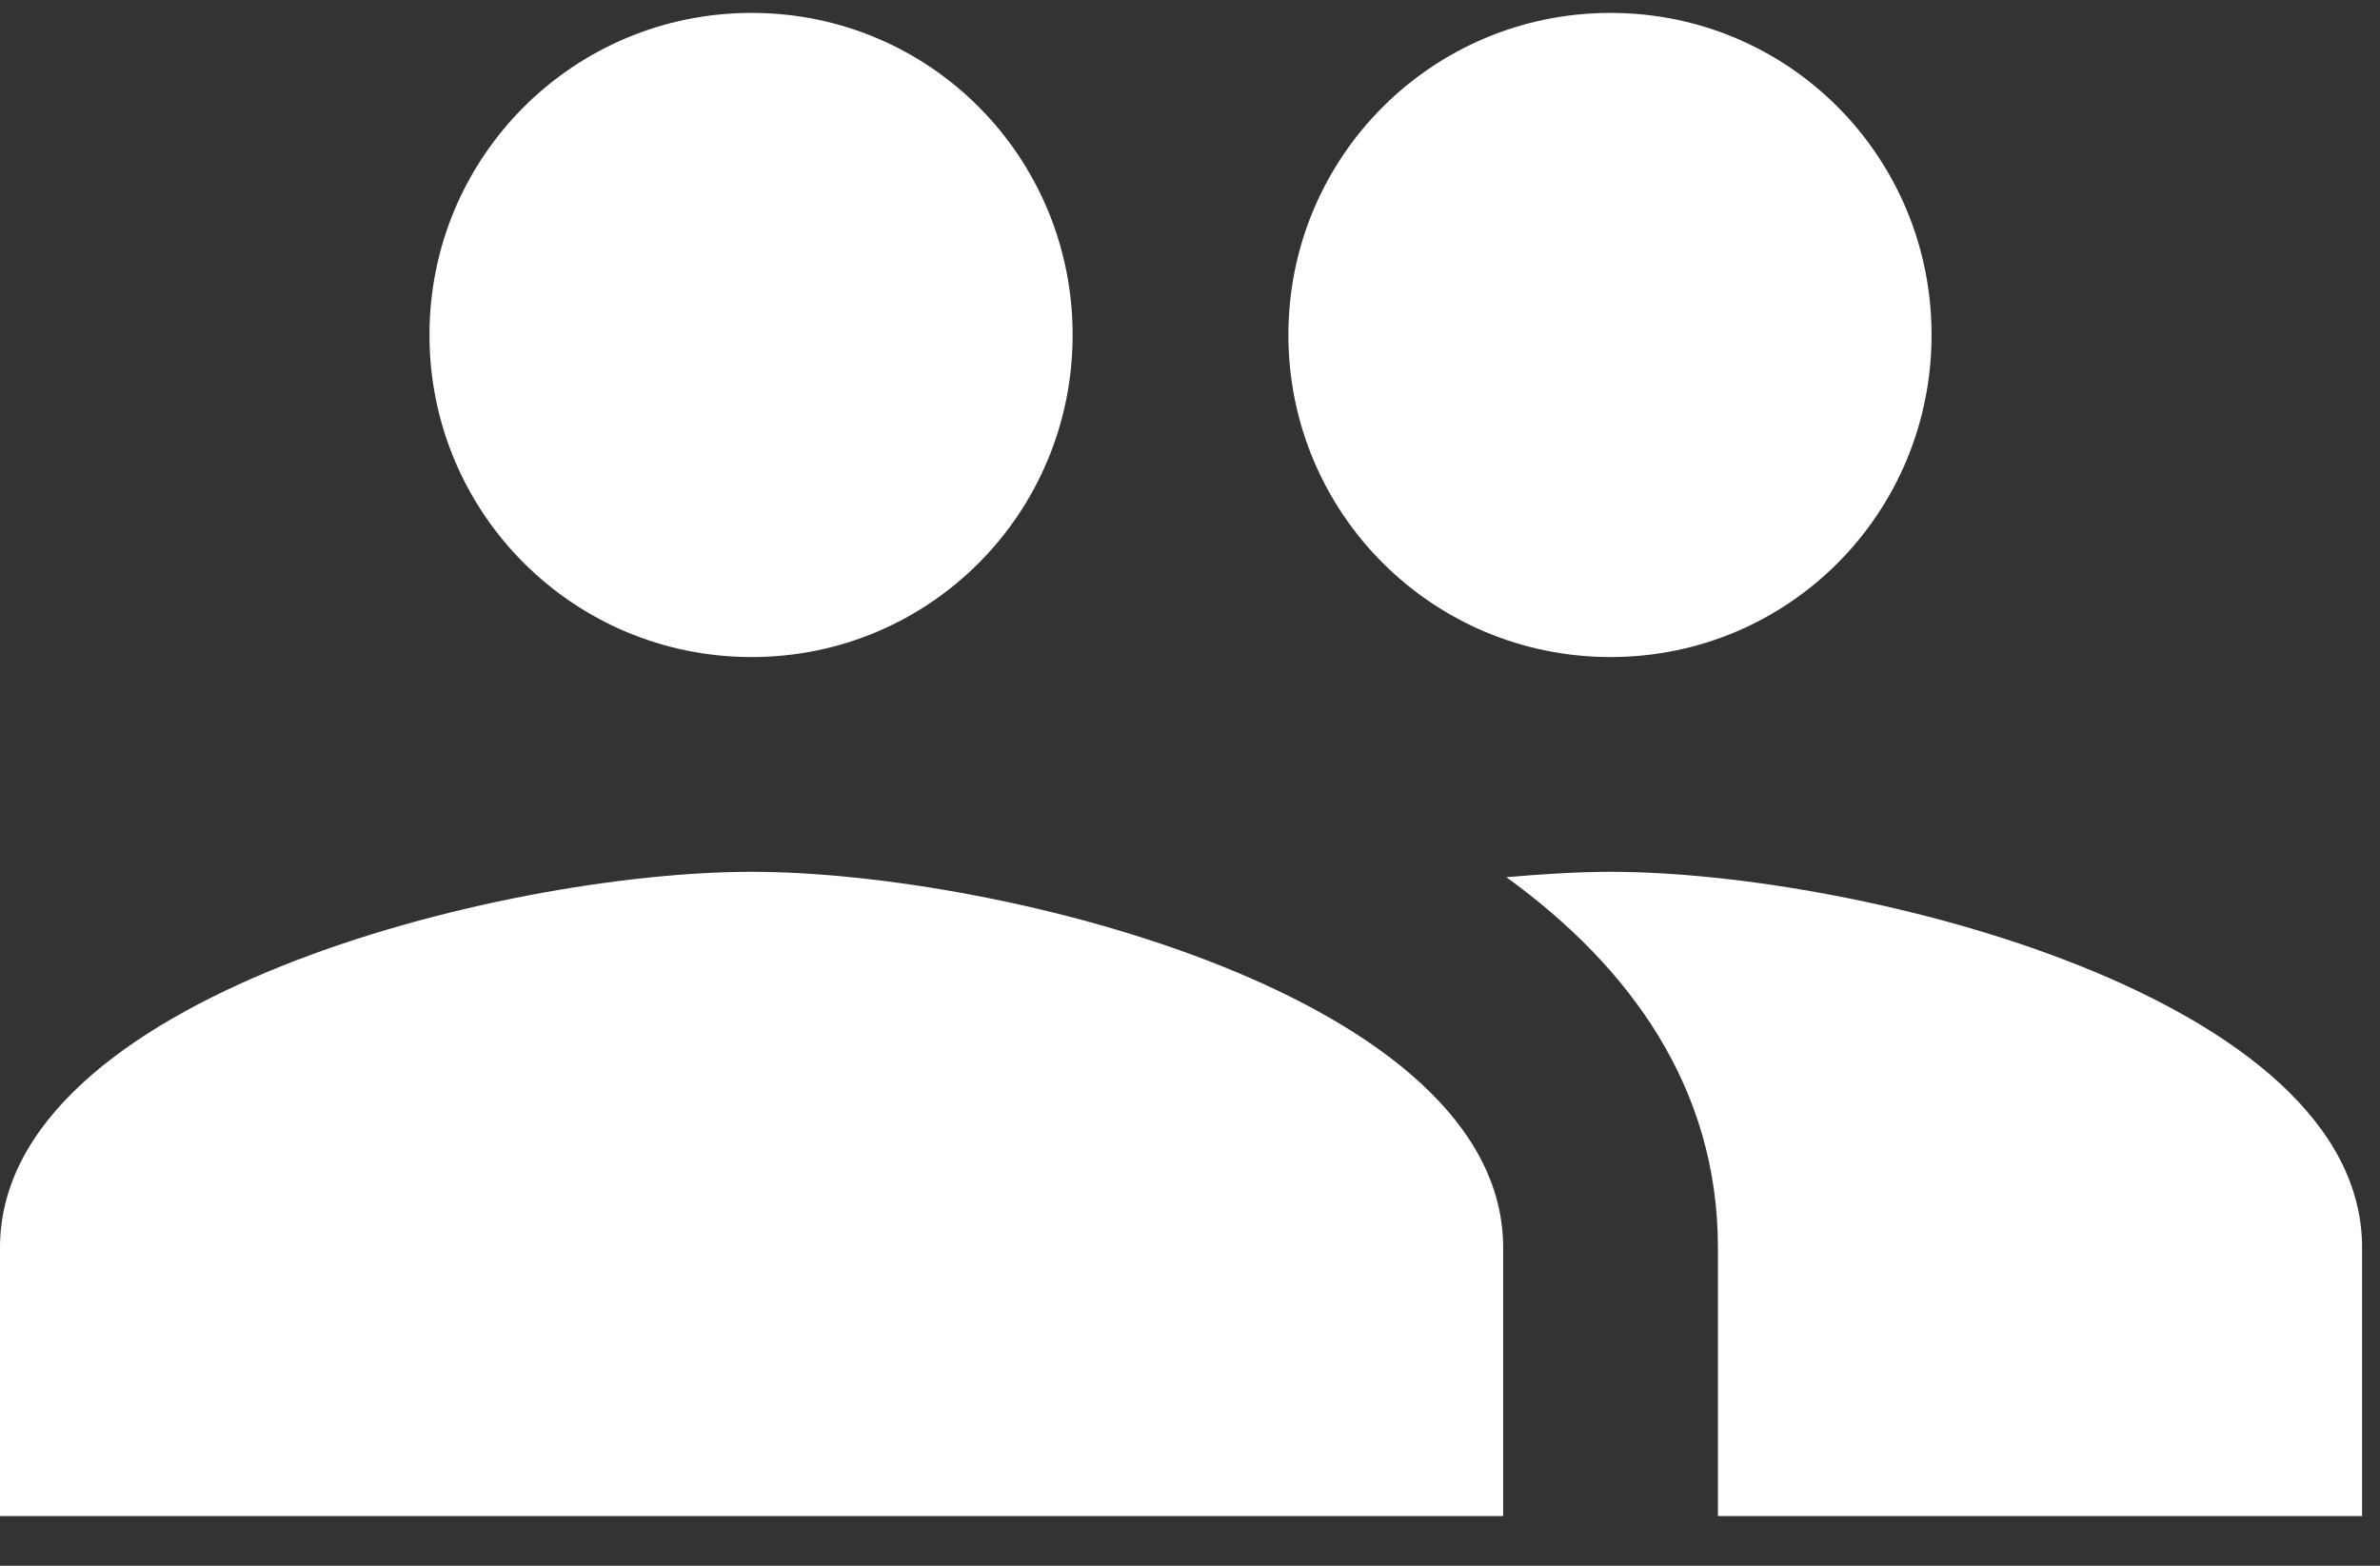 <svg width="38" height="25" viewBox="0 0 38 25" fill="none" xmlns="http://www.w3.org/2000/svg">
<rect x="0" y="0" width="38" height="25" fill="#333333" stroke="none"/>
<path d="M25.714 10.491C28.56 10.491 30.84 8.194 30.84 5.348C30.84 2.503 28.56 0.206 25.714 0.206C22.869 0.206 20.571 2.503 20.571 5.348C20.571 8.194 22.869 10.491 25.714 10.491ZM12 10.491C14.846 10.491 17.126 8.194 17.126 5.348C17.126 2.503 14.846 0.206 12 0.206C9.154 0.206 6.857 2.503 6.857 5.348C6.857 8.194 9.154 10.491 12 10.491ZM12 13.92C8.006 13.92 0 15.926 0 19.92V24.206H24V19.92C24 15.926 15.994 13.92 12 13.92ZM25.714 13.92C25.217 13.92 24.651 13.954 24.051 14.006C26.04 15.446 27.429 17.383 27.429 19.92V24.206H37.714V19.92C37.714 15.926 29.709 13.92 25.714 13.92Z" fill="white"/>
</svg>
